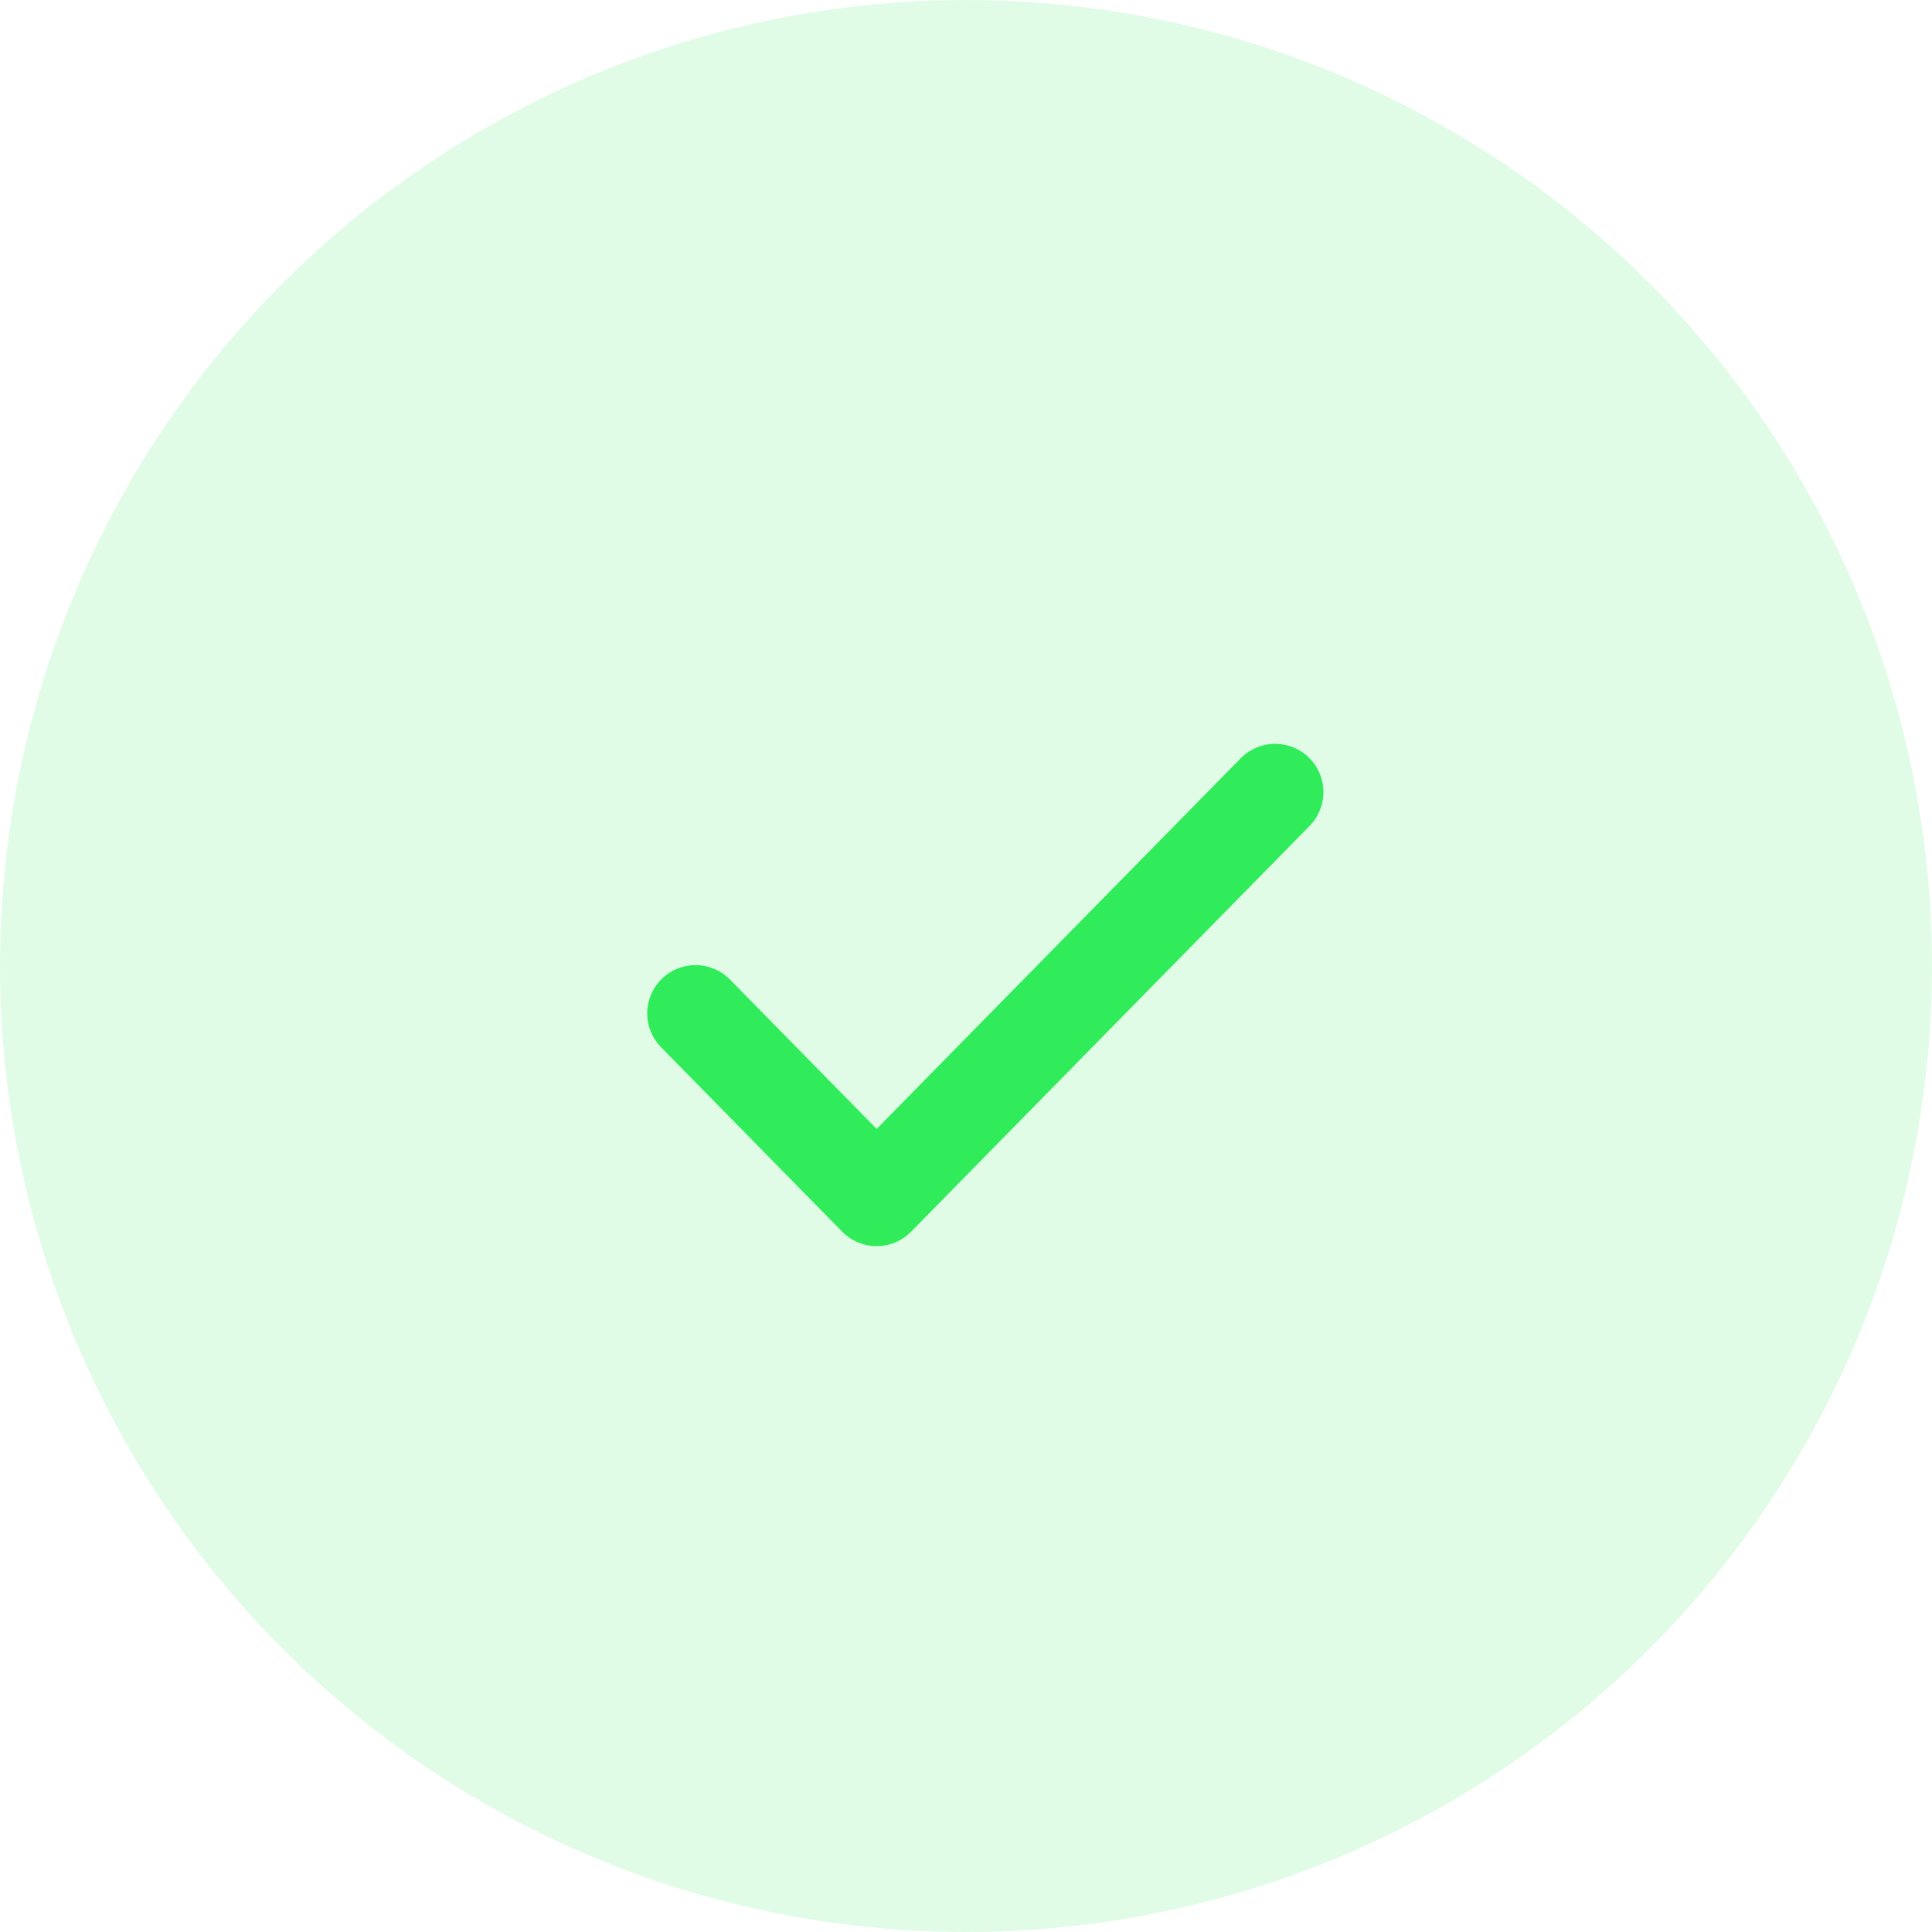 <svg width="80" height="80" viewBox="0 0 80 80" fill="none" xmlns="http://www.w3.org/2000/svg">
<circle opacity="0.15" cx="40" cy="40" r="40" fill="#31EC5A"/>
<path d="M52.8 32.8L36.3 49.6L28.8 41.963" stroke="#31EC5A" stroke-width="4" stroke-linecap="round" stroke-linejoin="round"/>
</svg>
